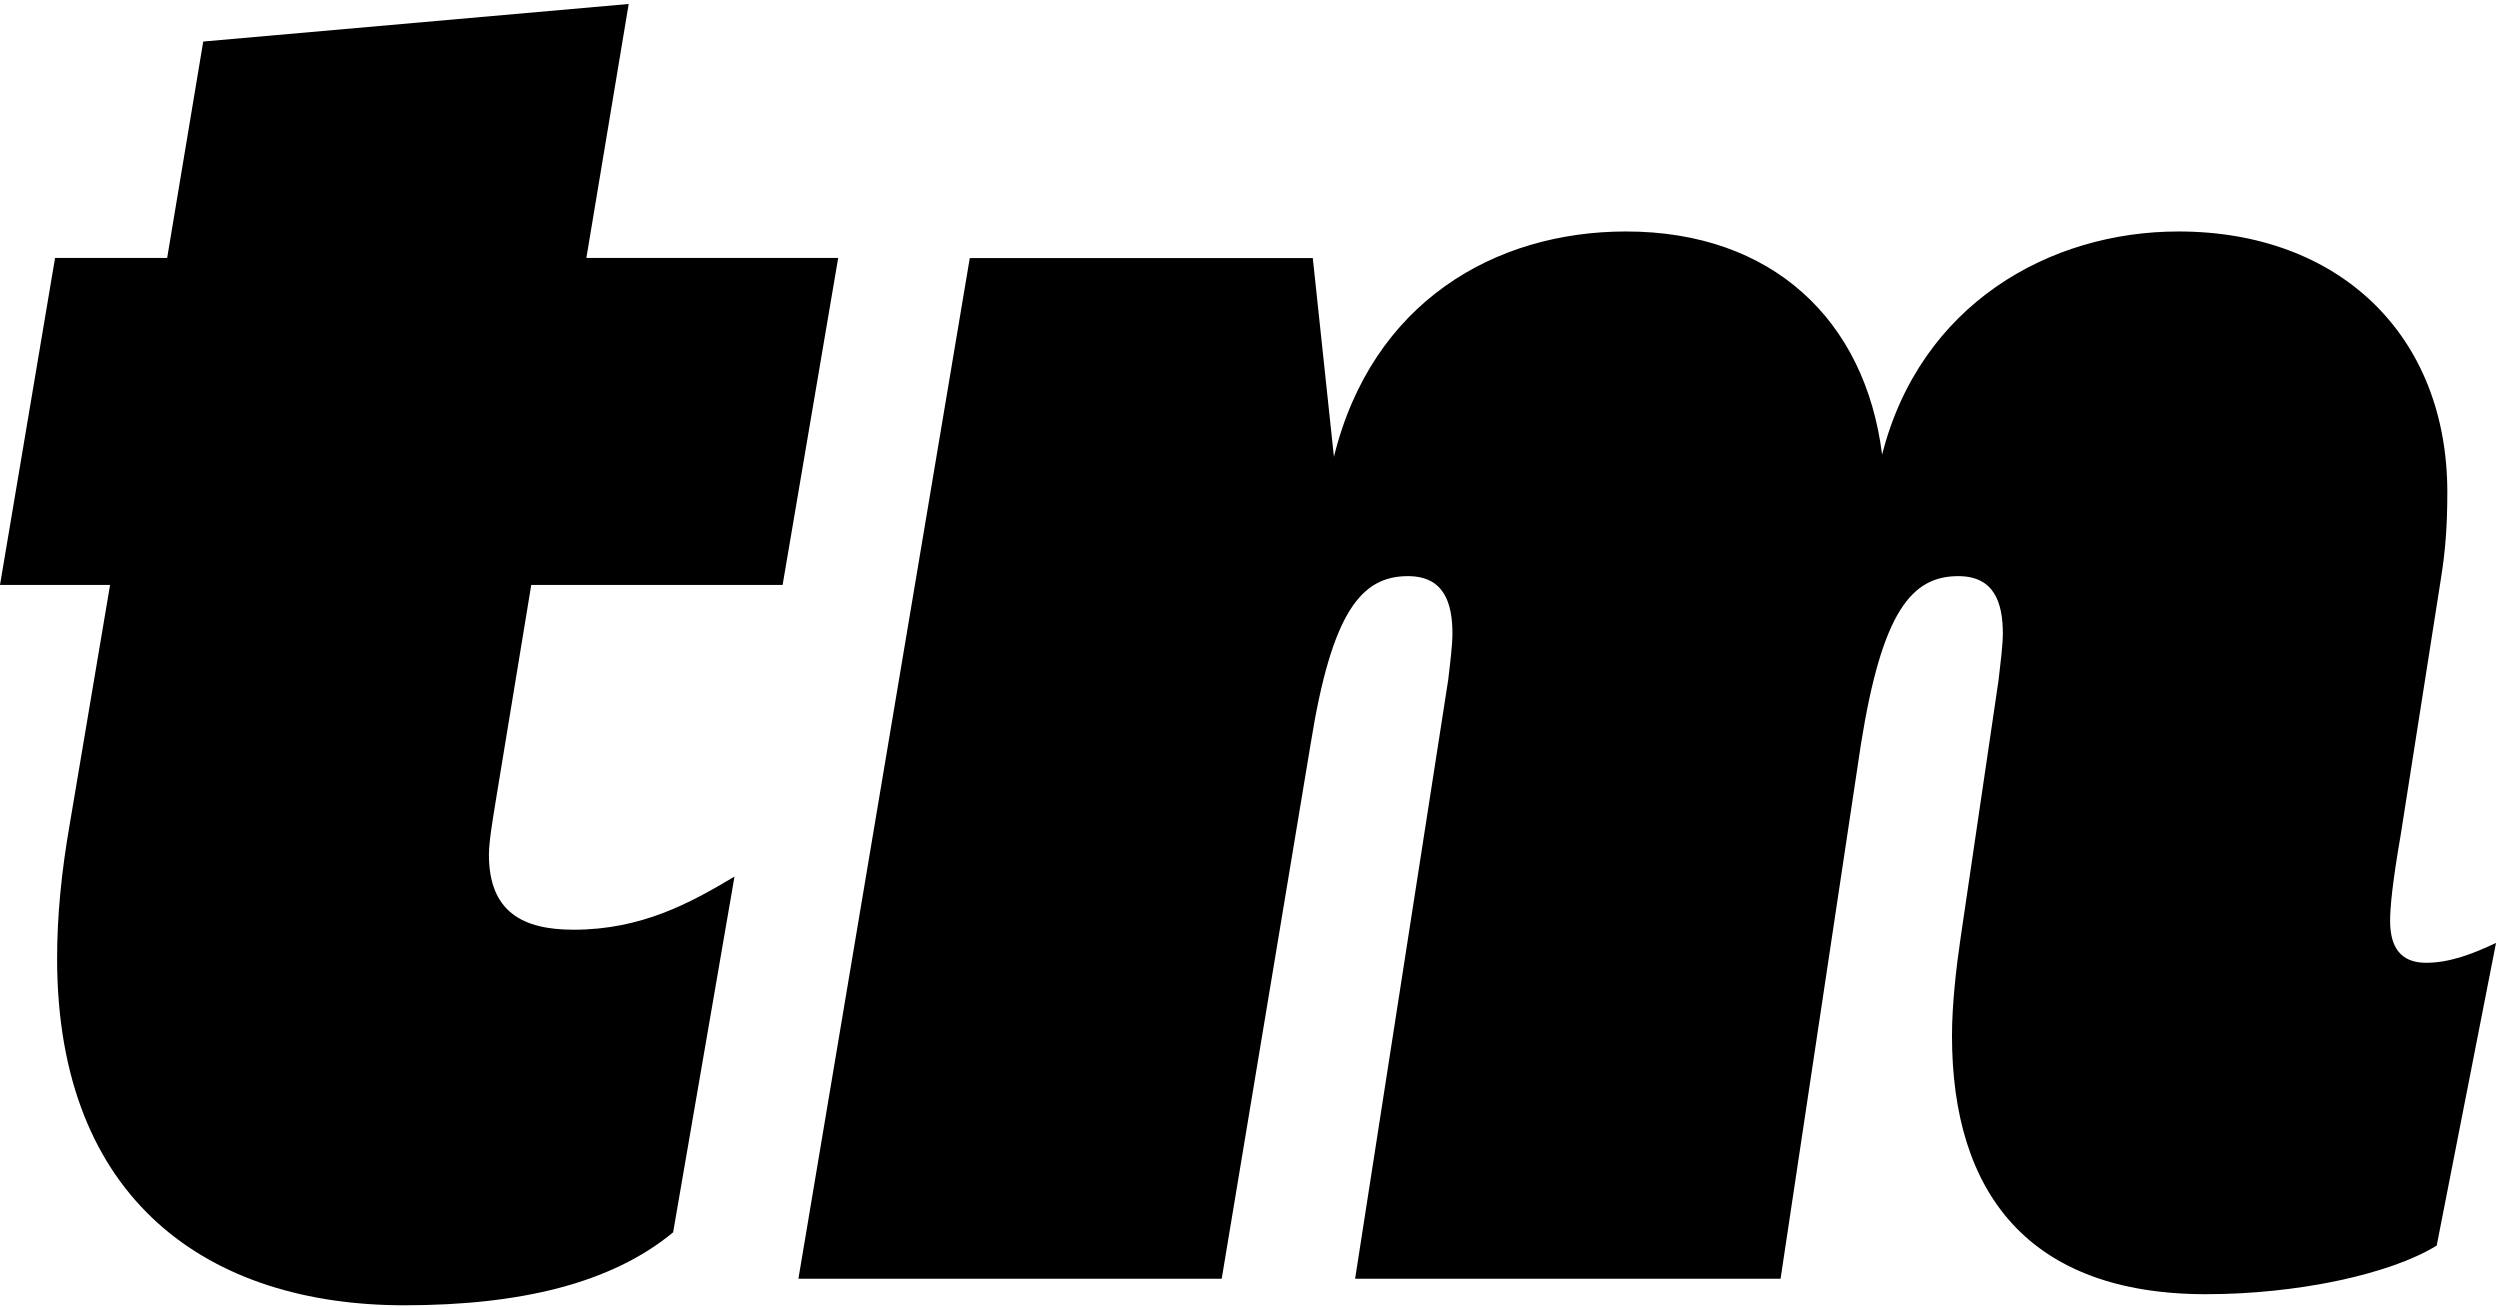 <svg width="44px" height="23px" viewBox="0 0 44 23" xmlns="http://www.w3.org/2000/svg">
  <g class="tm-logo">
    <path class="t" d="M11.847,21.689 C10.767,22.583 9.165,22.973 7.115,22.973 C3.689,22.973 1.005,21.145 1.005,16.867 C1.005,16.128 1.08,15.35 1.229,14.496 L1.937,10.295 L0,10.295 L0.969,4.54 L2.942,4.54 L3.577,0.731 L11.065,0.07 L10.32,4.54 L14.752,4.54 L13.774,10.295 L9.35,10.295 L8.717,14.145 C8.68,14.38 8.605,14.806 8.605,15.041 C8.605,16.051 9.202,16.363 10.095,16.363 C11.289,16.363 12.145,15.895 12.927,15.428 L11.847,21.689"></path>
    <path class="m" d="M35.175,11.968 C35.211,11.657 35.25,11.345 35.25,11.152 C35.25,10.608 35.1,10.14 34.466,10.14 C33.646,10.14 33.125,10.762 32.753,13.095 L31.338,22.506 L23.85,22.506 L25.488,11.968 C25.525,11.657 25.563,11.345 25.563,11.152 C25.563,10.608 25.413,10.14 24.78,10.14 C23.962,10.14 23.44,10.762 23.067,13.095 L21.502,22.506 L14.052,22.506 L17.068,4.542 L23.105,4.542 L23.477,8.04 C24.147,5.319 26.308,4.074 28.618,4.074 C31.188,4.074 32.828,5.629 33.125,8.002 C33.796,5.358 36.068,4.074 38.341,4.074 C41.173,4.074 43.073,5.902 43.073,8.663 C43.073,9.286 43.035,9.714 42.961,10.18 L42.253,14.69 C42.105,15.544 42.066,15.972 42.066,16.207 C42.066,16.674 42.253,16.945 42.7,16.945 C43.11,16.945 43.52,16.79 43.93,16.595 L42.886,21.922 C42.066,22.428 40.428,22.778 38.826,22.778 C35.696,22.778 34.355,20.989 34.355,18.229 C34.355,17.684 34.43,17.023 34.505,16.517 L35.175,11.968"></path>
  </g>
</svg>